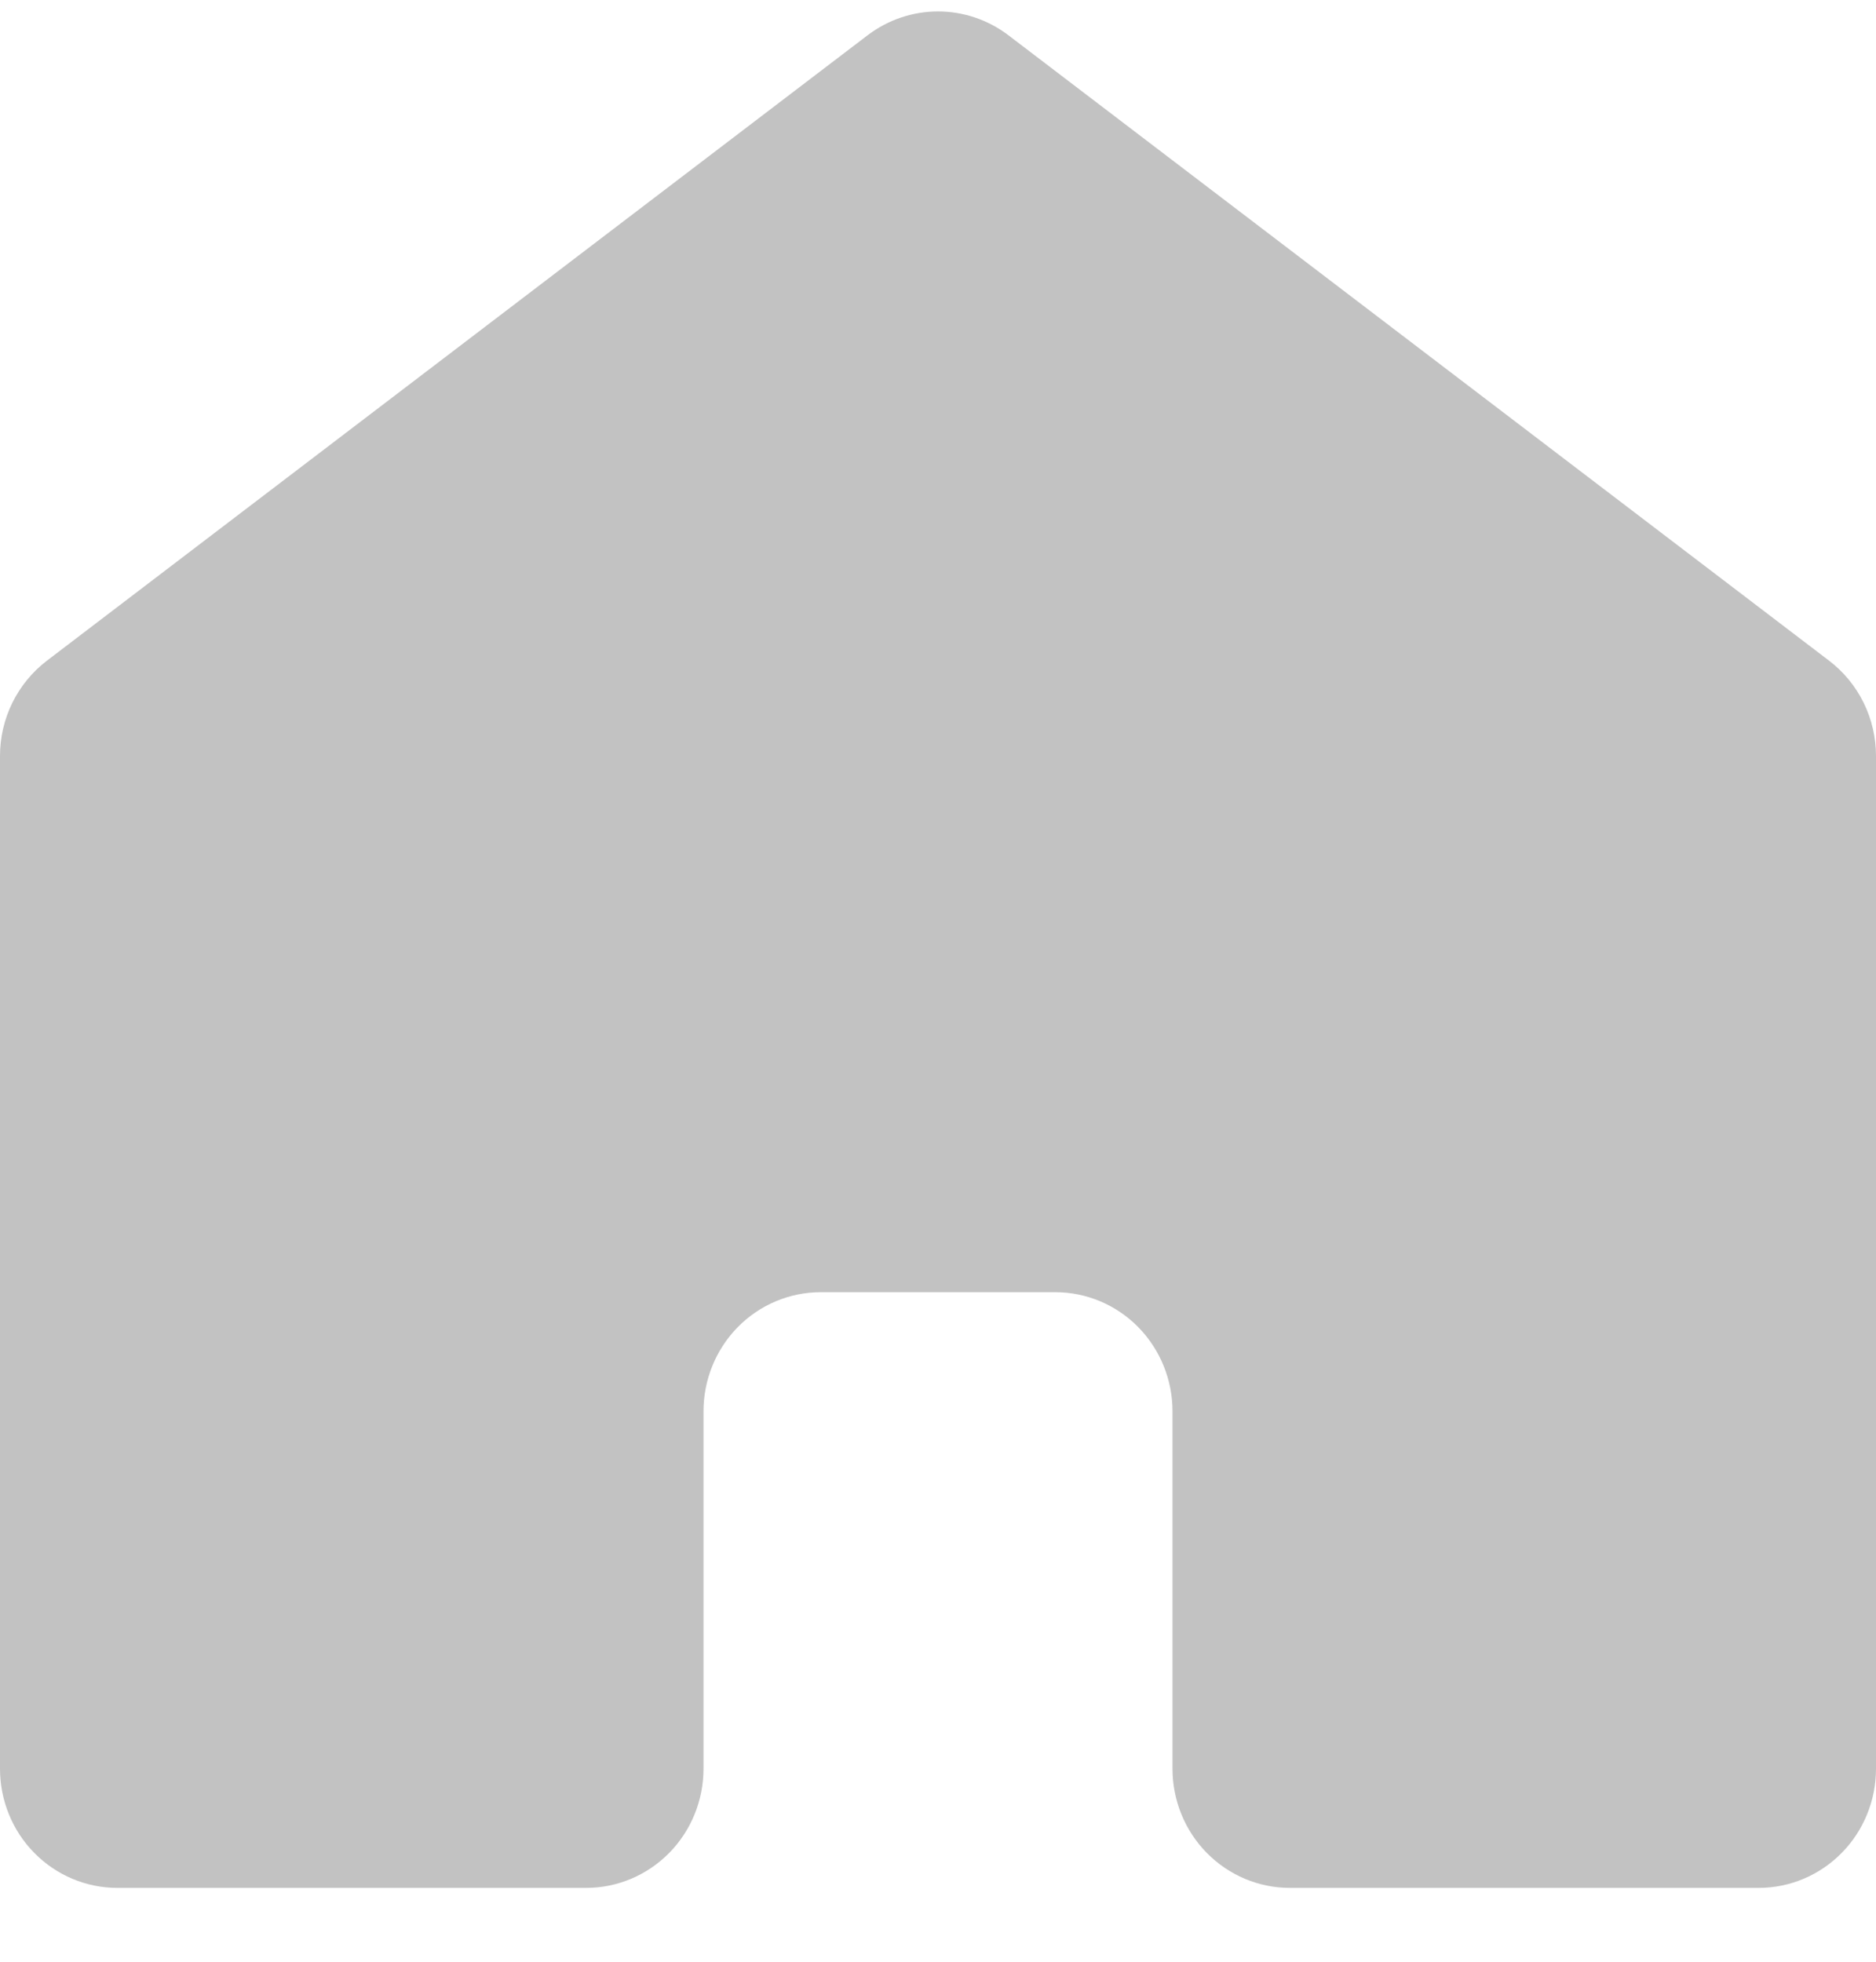 <svg width="22" height="23" viewBox="0 0 24 25" fill="none" xmlns="http://www.w3.org/2000/svg">
<path d="M24 22.577V9.624C24 9.388 23.946 9.155 23.842 8.943C23.738 8.731 23.586 8.547 23.4 8.405L12.9 0.405C12.64 0.208 12.325 0.101 12 0.101C11.675 0.101 11.36 0.208 11.1 0.405L0.6 8.405C0.414 8.547 0.263 8.731 0.158 8.943C0.054 9.155 0 9.388 0 9.624V22.577C0 22.981 0.158 23.369 0.439 23.654C0.721 23.94 1.102 24.101 1.5 24.101H7.5C7.898 24.101 8.279 23.94 8.561 23.654C8.842 23.369 9 22.981 9 22.577V18.005C9 17.601 9.158 17.214 9.439 16.928C9.721 16.642 10.102 16.482 10.5 16.482H13.5C13.898 16.482 14.279 16.642 14.561 16.928C14.842 17.214 15 17.601 15 18.005V22.577C15 22.981 15.158 23.369 15.439 23.654C15.721 23.94 16.102 24.101 16.5 24.101H22.5C22.898 24.101 23.279 23.94 23.561 23.654C23.842 23.369 24 22.981 24 22.577Z" fill="#C2C2C2"/>
</svg>
